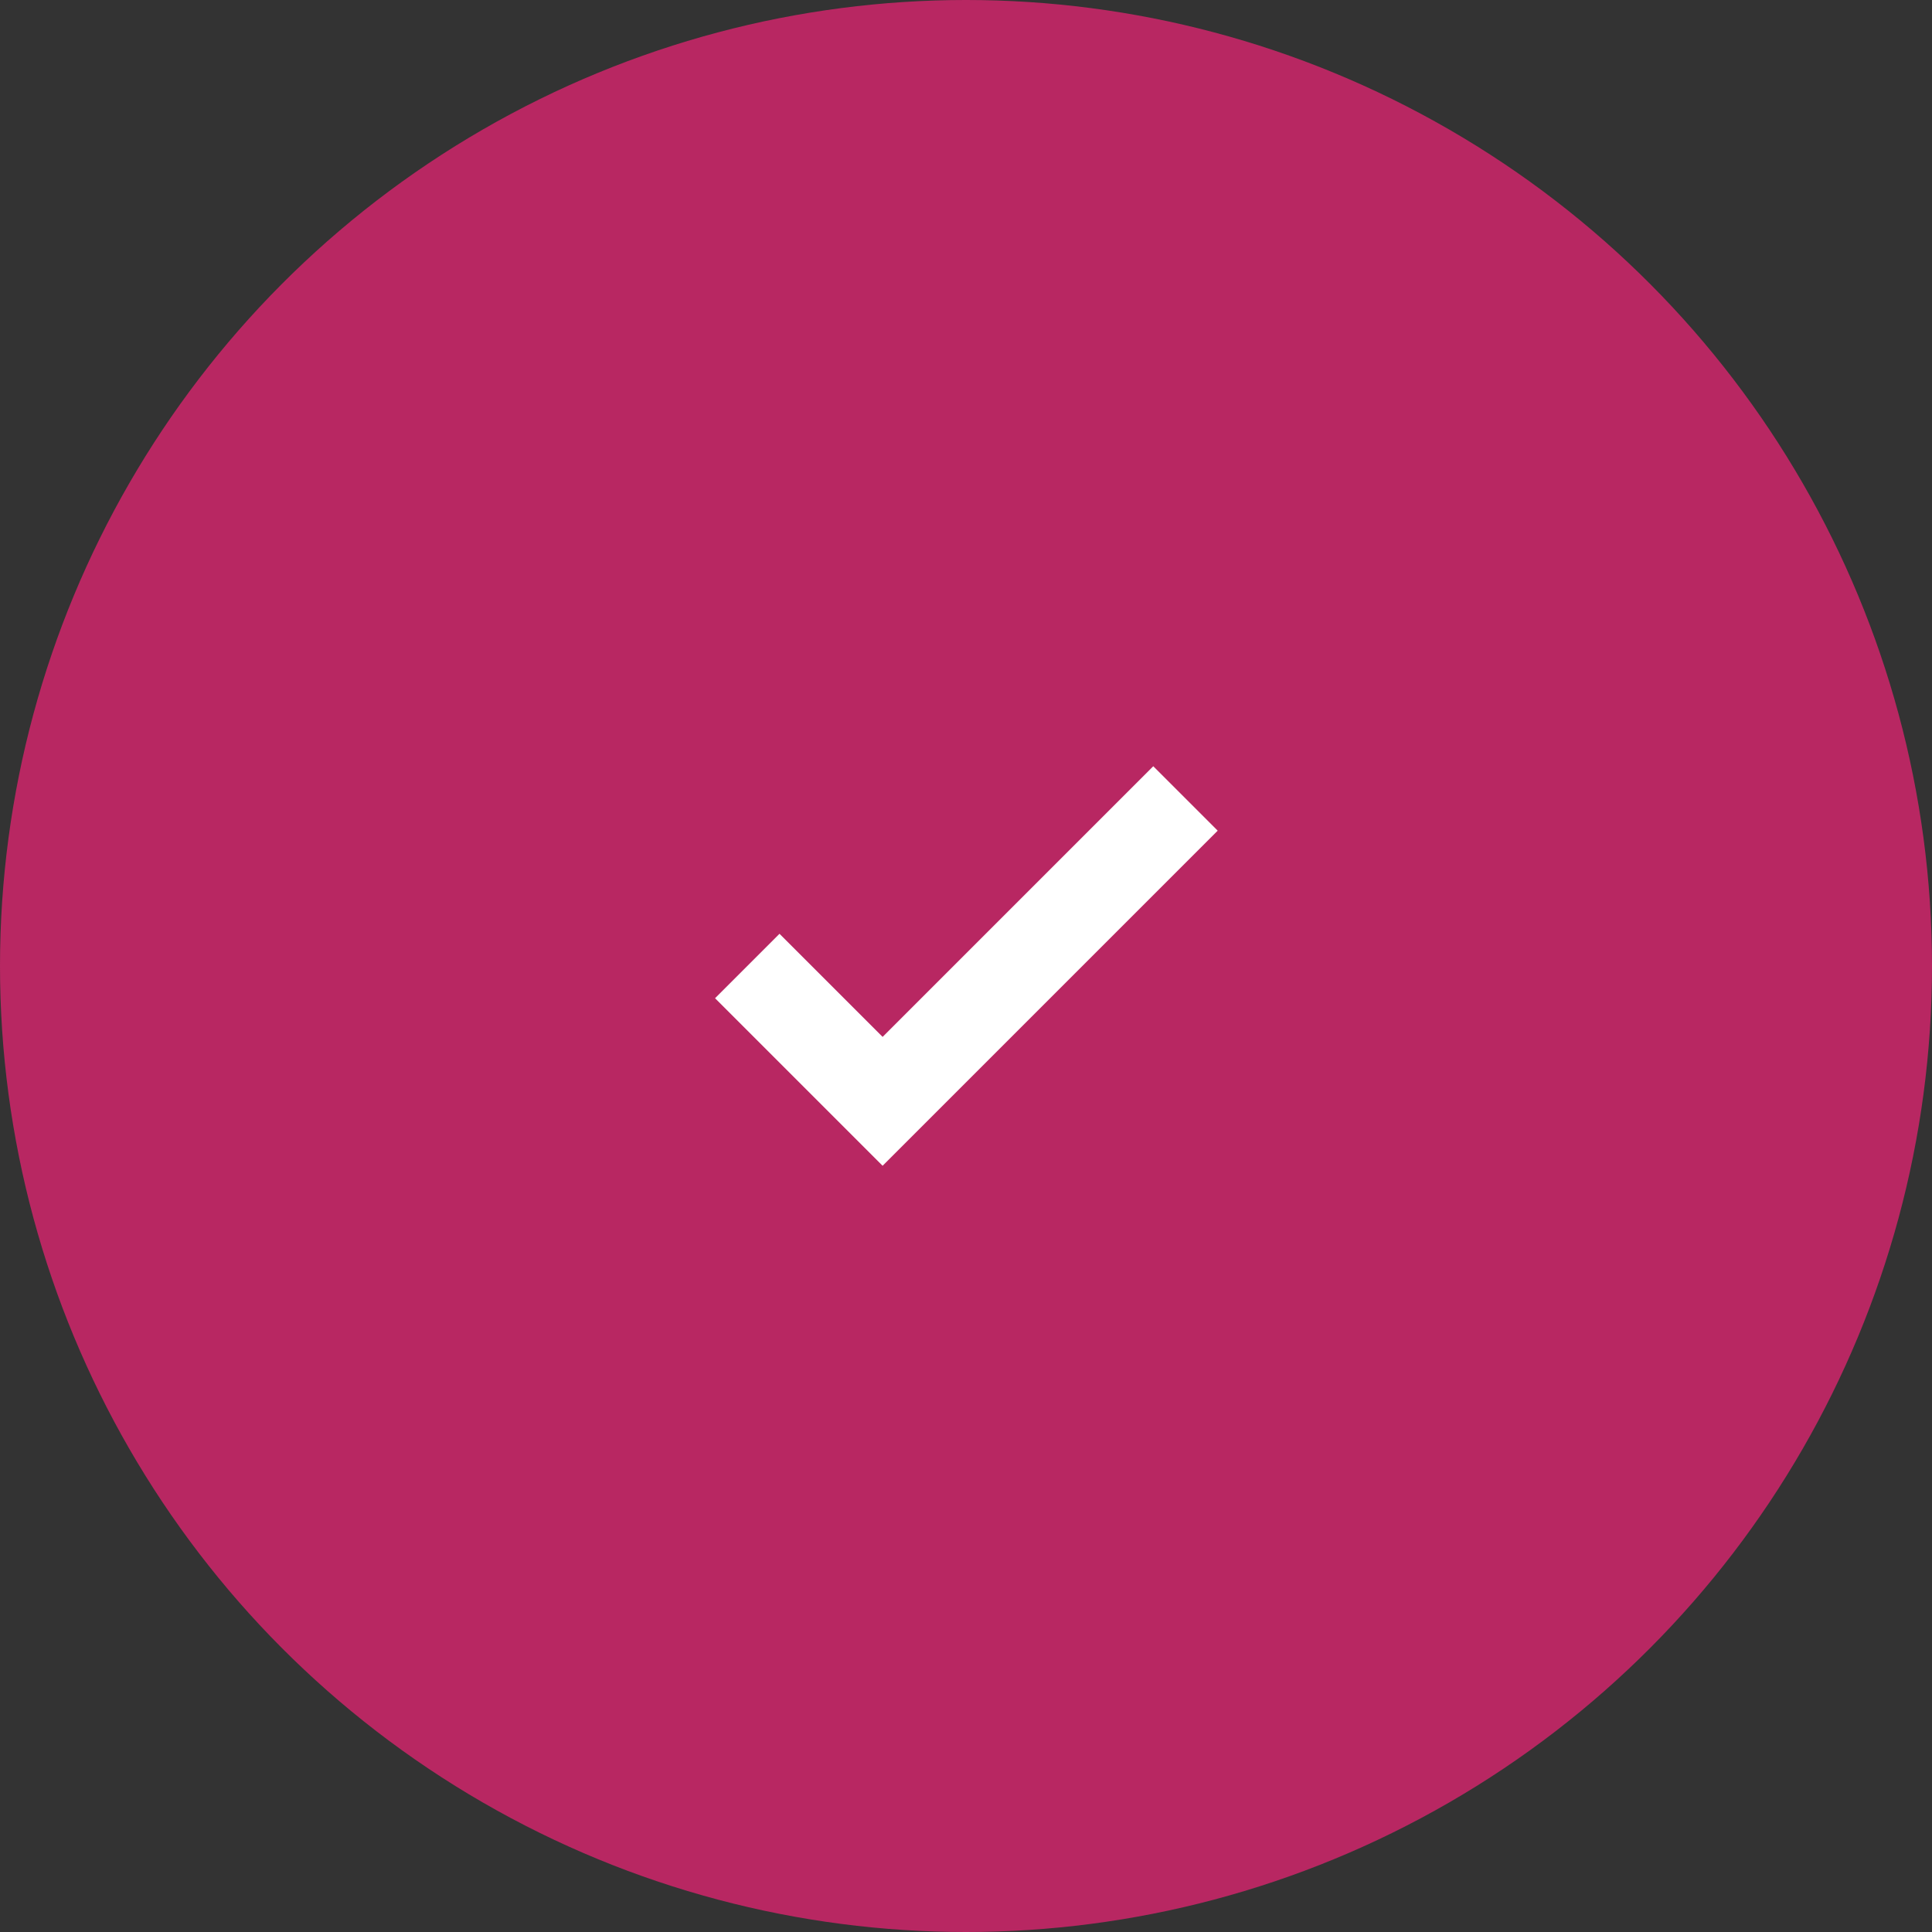 <svg width="106" height="106" viewBox="0 0 106 106" fill="none" xmlns="http://www.w3.org/2000/svg">
<rect x="0" y="0" width="106" height="106" fill="#333333" stroke="none"/>
<circle cx="53" cy="53" r="53" fill="#B82762"/>
<path d="M41 53L48.425 60.425L65.042 43.808" stroke="white" stroke-width="5"/>
</svg>

